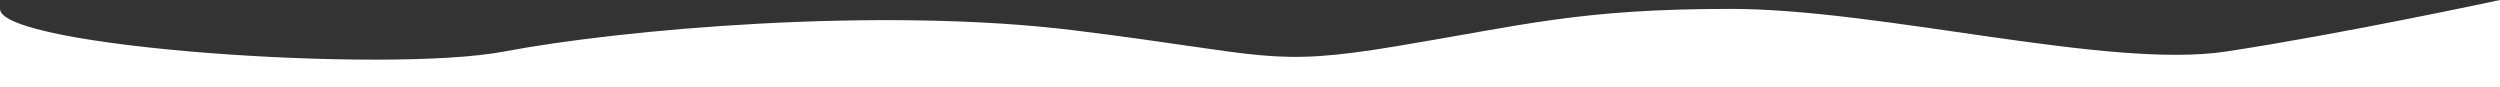 <svg width="574" height="20" viewBox="0 0 574 20" fill="none" xmlns="http://www.w3.org/2000/svg">
    <rect x="0" y="0" width="574" height="20" fill="#333333" stroke="none"/>
    <path d="M115.714 11.837C88.815 16.939 0 10.857 0 2.041V20H574V0C574 0 537.966 7.755 511.068 11.837C484.17 15.918 431.896 2.041 397.385 2.041C362.874 2.041 350.186 5.694 320.75 10.592C291.314 15.49 291.314 12.477 246.653 6.967C201.991 1.457 142.612 6.735 115.714 11.837Z" fill="white"/>
    </svg>
    